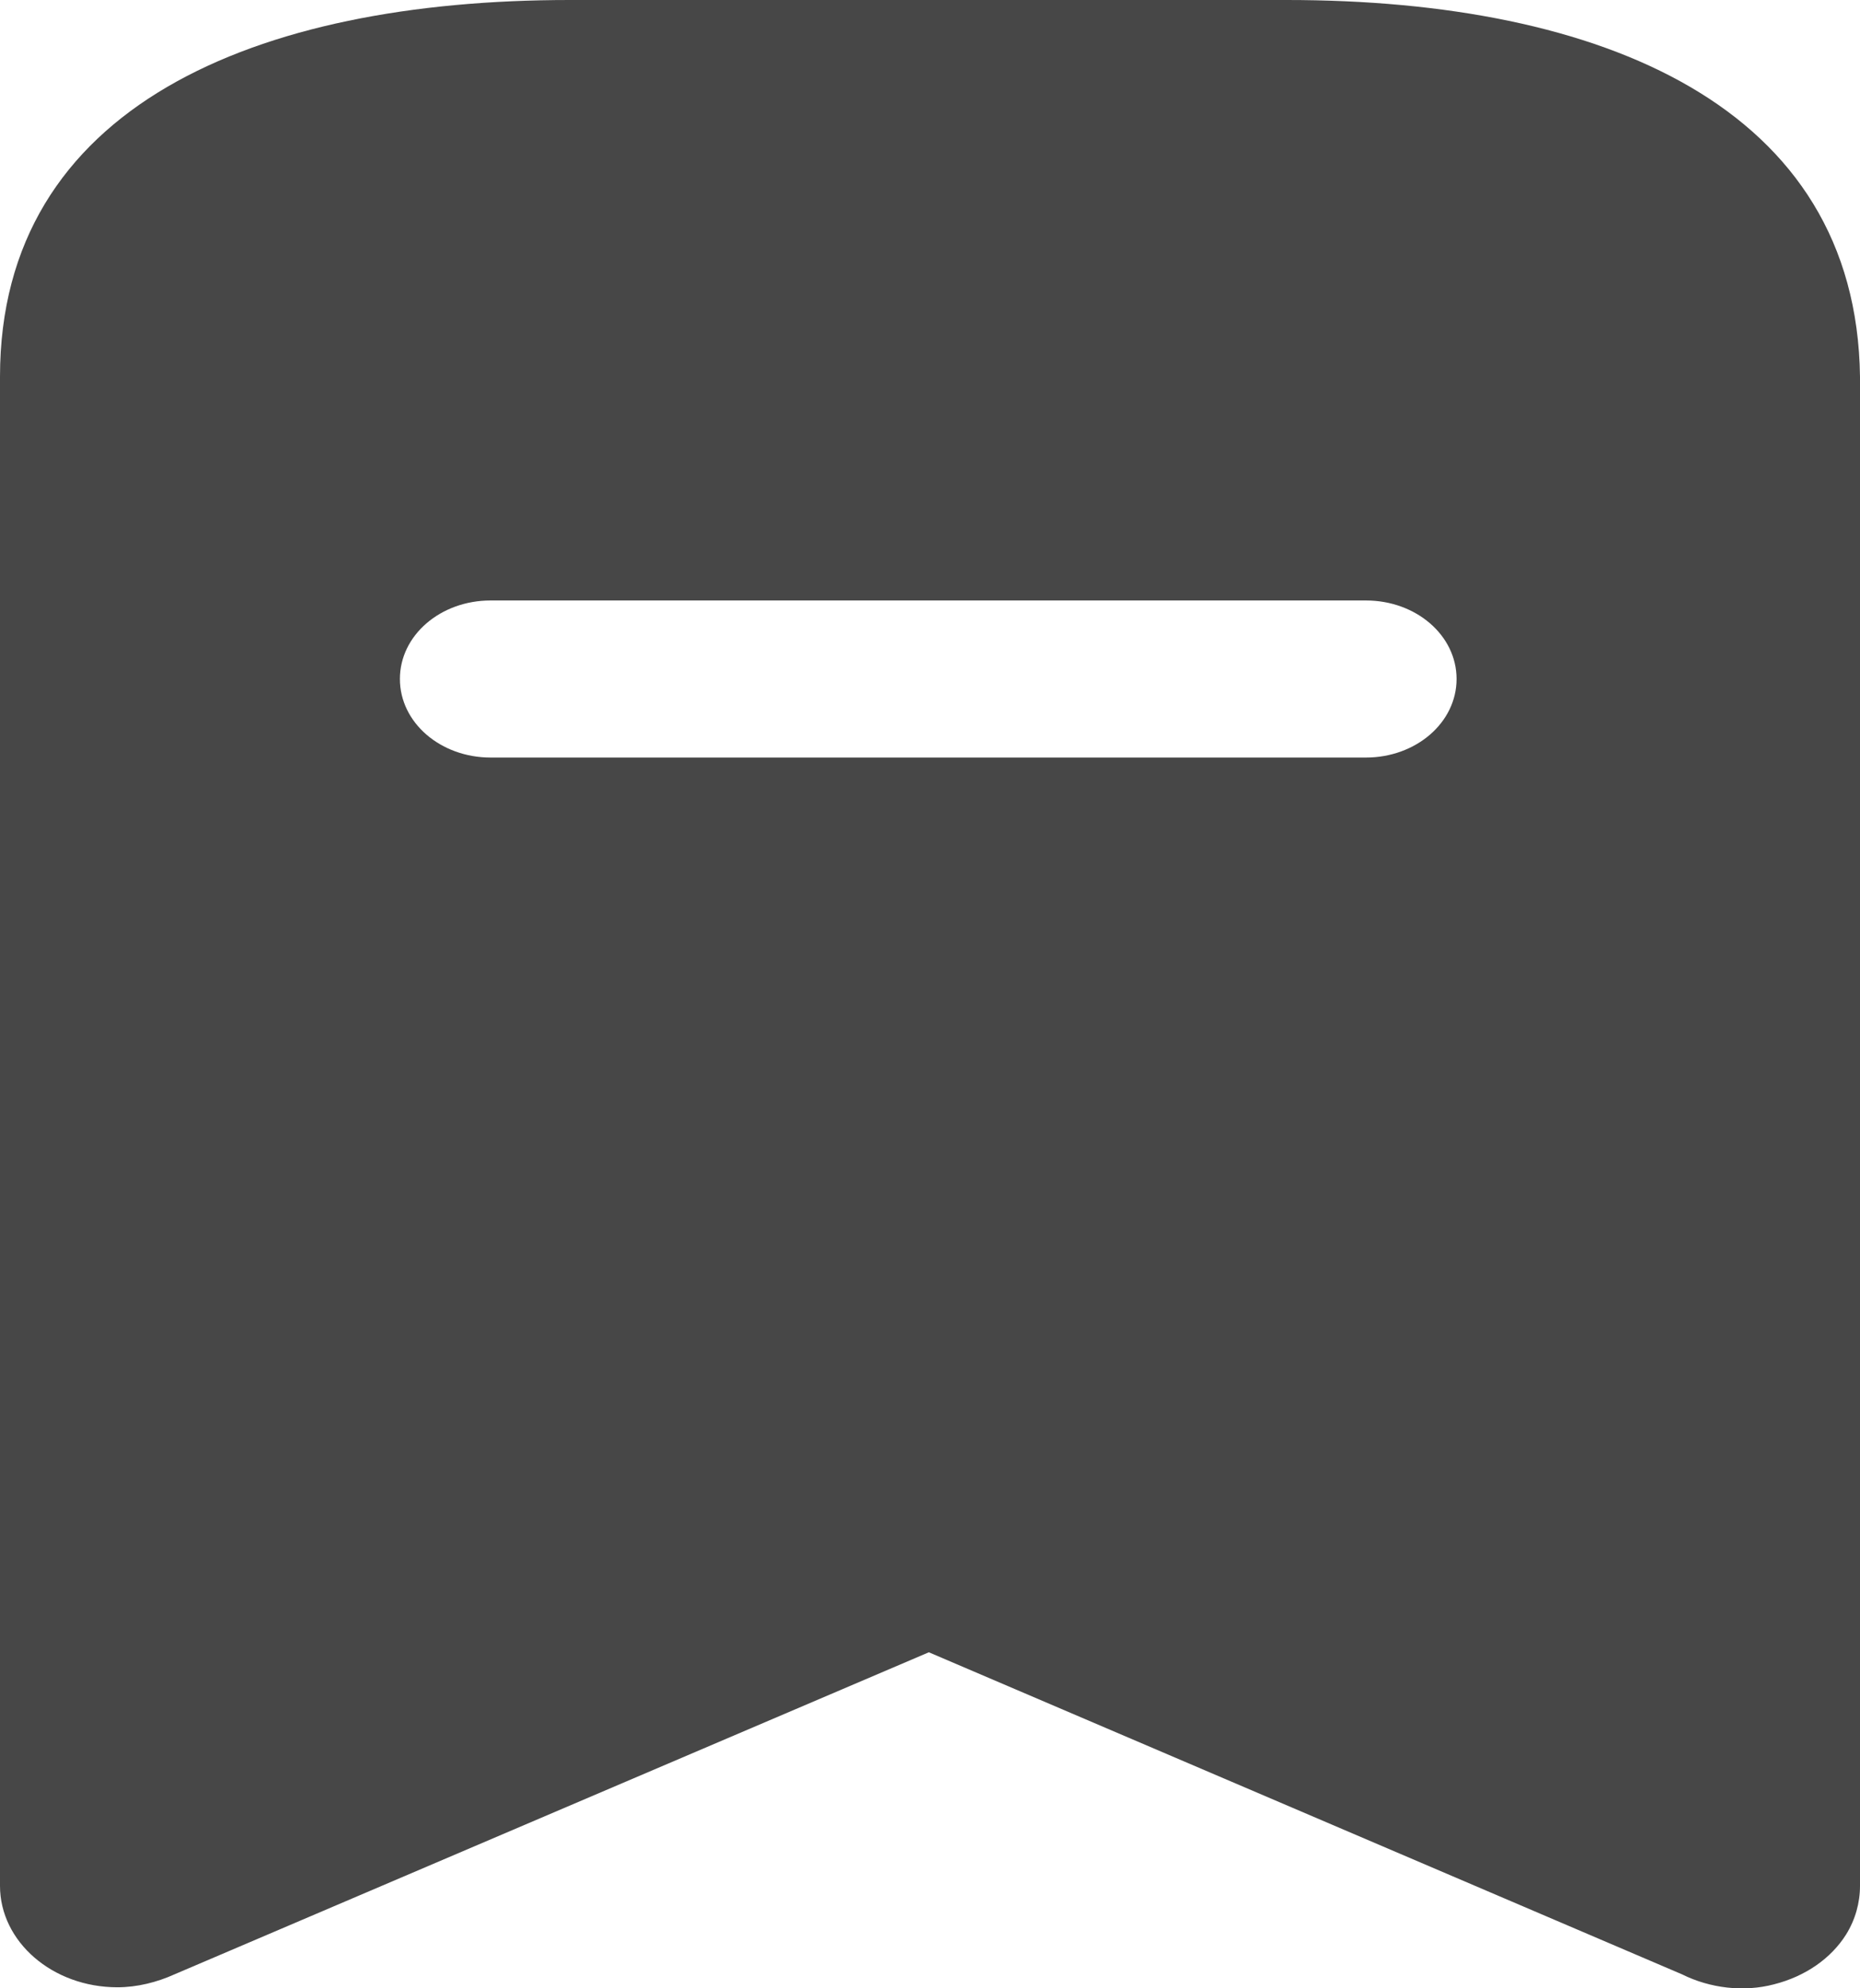<svg width="29" height="31" viewBox="0 0 29 31" fill="none" xmlns="http://www.w3.org/2000/svg">
<path fill-rule="evenodd" clip-rule="evenodd" d="M8.881 0H20.064C24.976 0 28.946 1.658 29 5.874V29.403C29 29.667 28.927 29.93 28.782 30.163C28.547 30.535 28.148 30.814 27.659 30.938C27.188 31.062 26.662 31 26.227 30.783L14.482 25.761L2.719 30.783C2.449 30.905 2.139 30.984 1.831 30.984C0.816 30.984 0 30.271 0 29.403V5.874C0 1.658 3.987 0 8.881 0ZM7.649 11.811H21.297C22.076 11.811 22.71 11.267 22.71 10.586C22.71 9.904 22.076 9.362 21.297 9.362H7.649C6.869 9.362 6.235 9.904 6.235 10.586C6.235 11.267 6.869 11.811 7.649 11.811Z" fill="#474747"/>
</svg>
